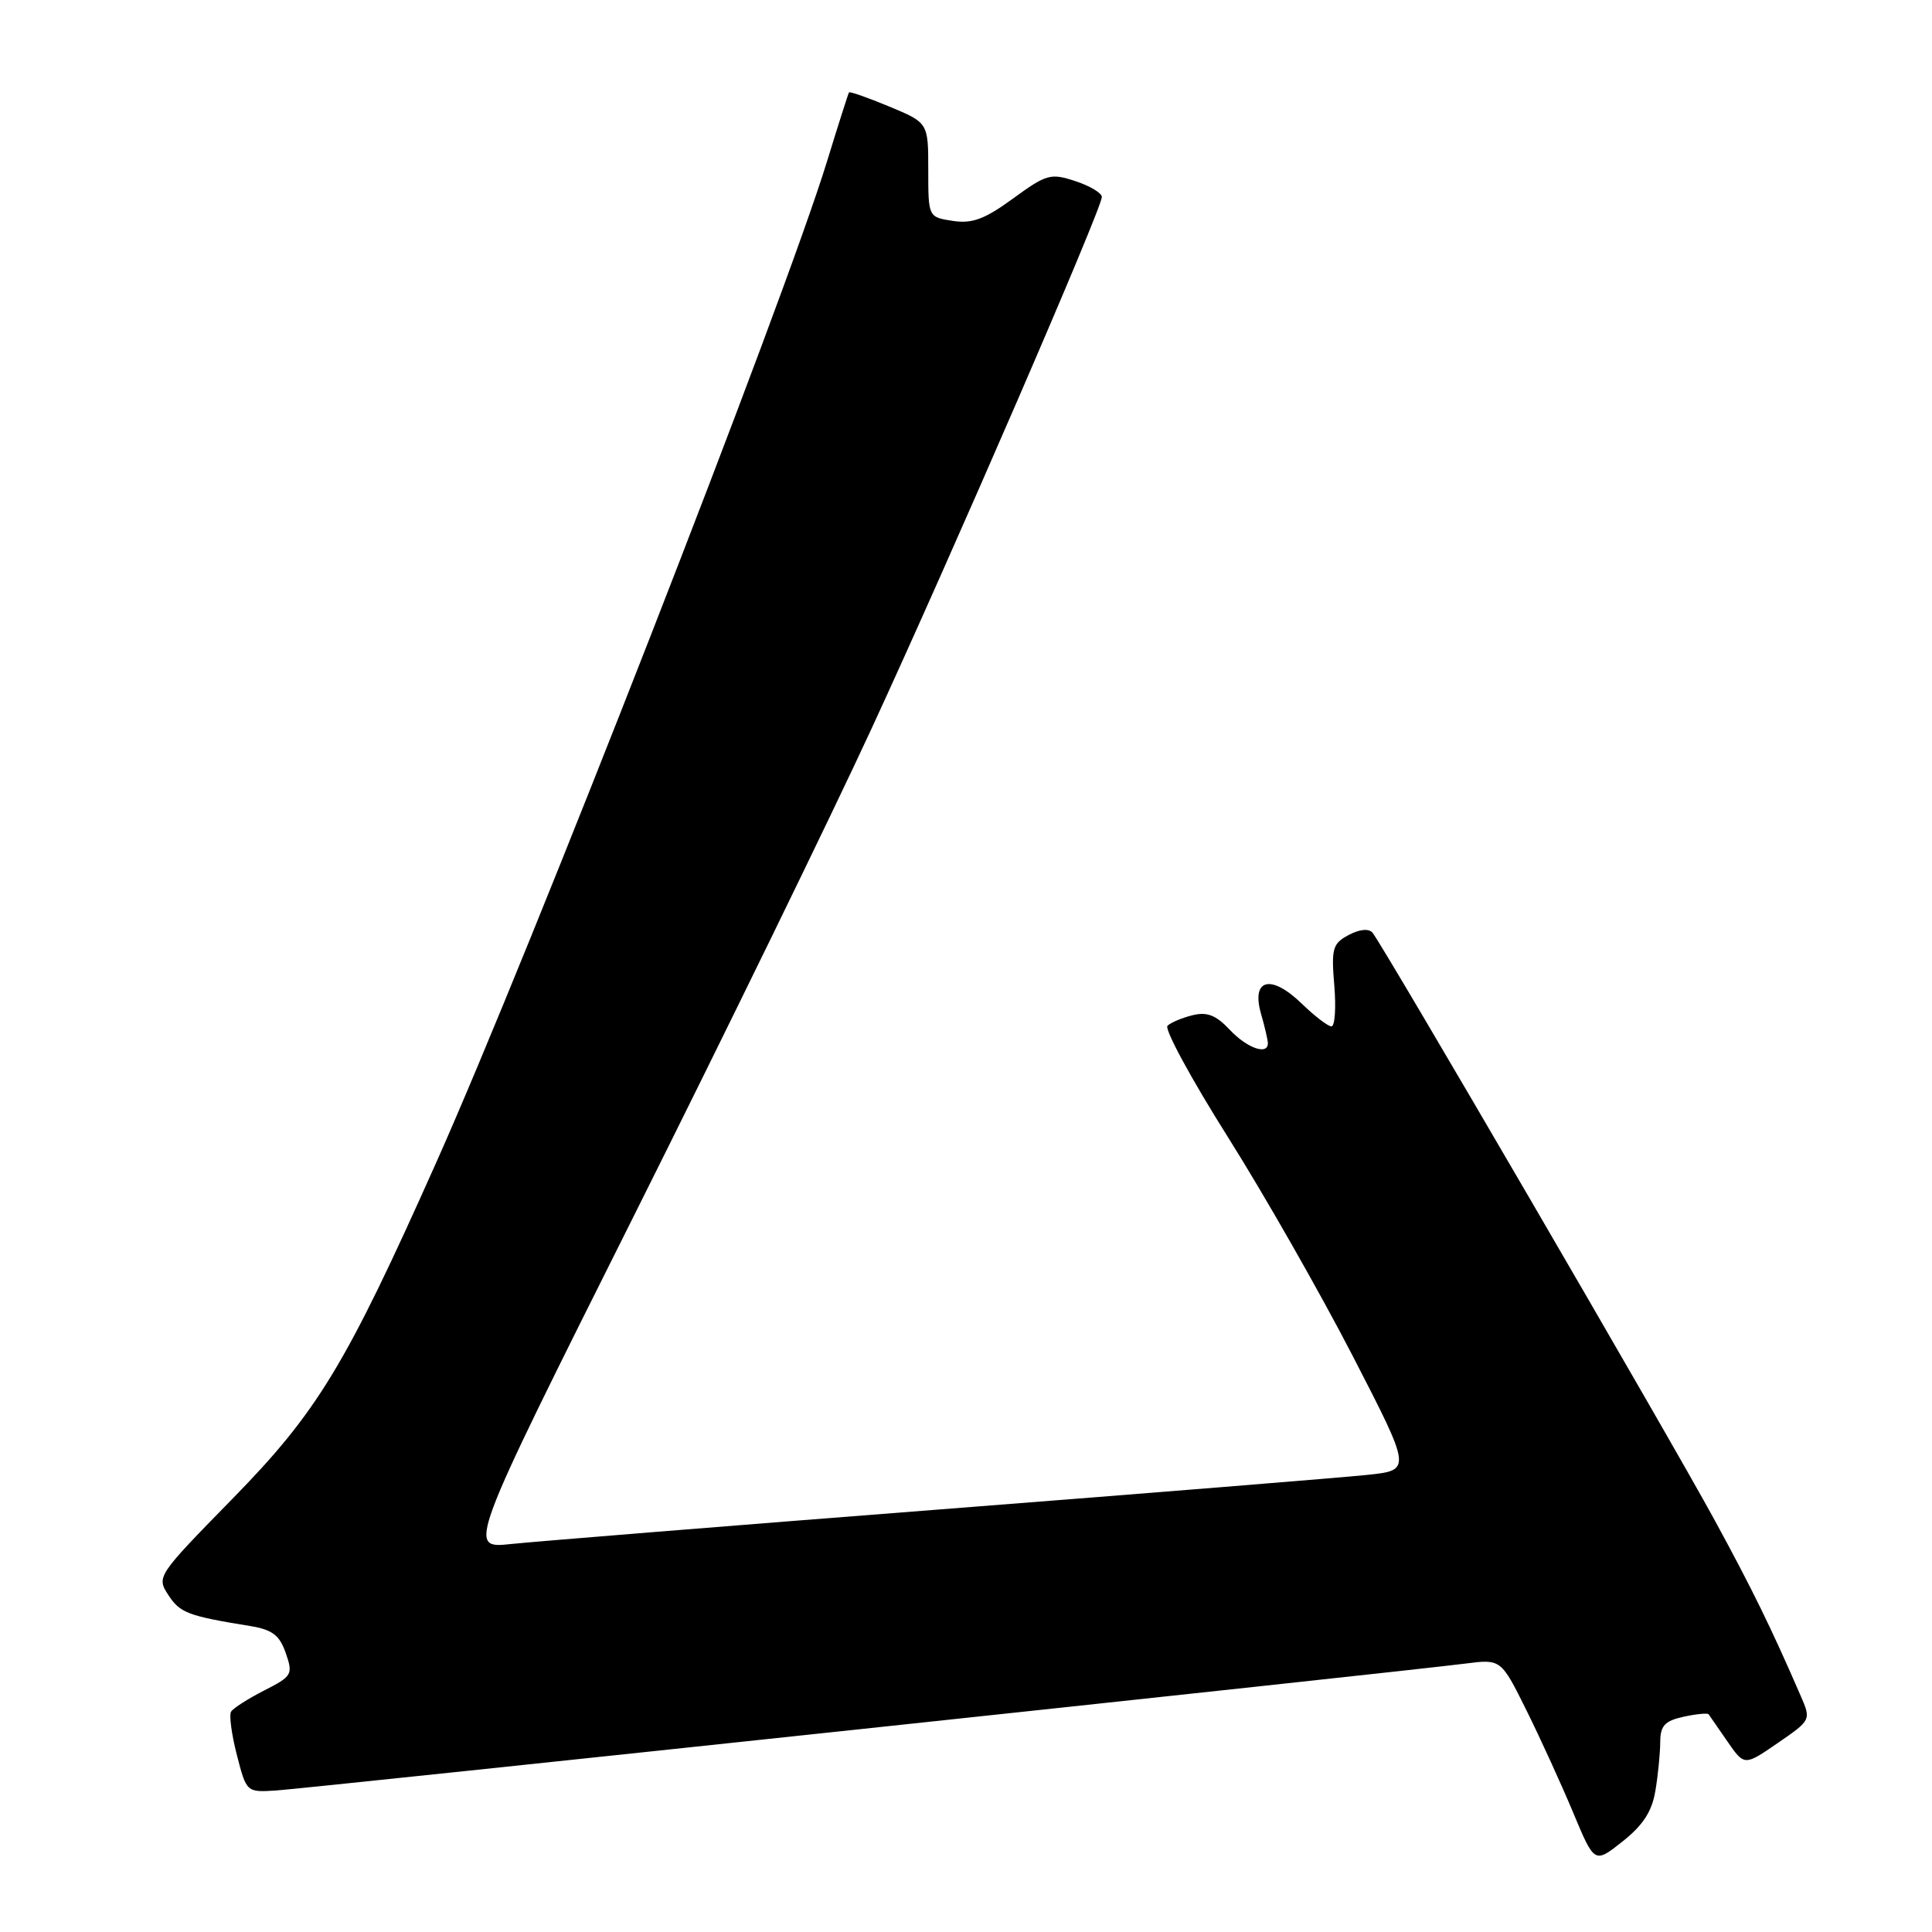 <?xml version="1.0" encoding="UTF-8" standalone="no"?>
<!DOCTYPE svg PUBLIC "-//W3C//DTD SVG 1.1//EN" "http://www.w3.org/Graphics/SVG/1.1/DTD/svg11.dtd" >
<svg xmlns="http://www.w3.org/2000/svg" xmlns:xlink="http://www.w3.org/1999/xlink" version="1.1" viewBox="0 0 256 256">
 <g >
 <path fill="currentColor"
d=" M 219.35 237.27 C 219.70 235.20 219.98 232.30 219.99 230.83 C 220.00 228.67 220.58 228.03 223.07 227.48 C 224.76 227.11 226.26 226.97 226.40 227.15 C 226.53 227.34 227.66 228.96 228.89 230.75 C 231.14 234.00 231.14 234.00 235.56 230.96 C 239.98 227.92 239.99 227.90 238.60 224.71 C 234.71 215.74 232.21 210.63 227.24 201.50 C 221.18 190.36 183.13 125.03 181.85 123.57 C 181.36 123.01 180.12 123.13 178.69 123.90 C 176.58 125.03 176.39 125.68 176.80 130.58 C 177.05 133.56 176.88 136.00 176.42 136.00 C 175.97 136.00 174.19 134.64 172.47 132.97 C 168.41 129.04 165.77 129.70 167.09 134.32 C 167.59 136.06 168.00 137.83 168.00 138.24 C 168.00 139.86 165.23 138.88 162.95 136.45 C 161.13 134.51 159.94 134.05 158.03 134.52 C 156.64 134.86 155.14 135.49 154.70 135.92 C 154.26 136.35 157.84 142.95 162.66 150.60 C 167.48 158.24 174.93 171.32 179.23 179.65 C 187.04 194.80 187.04 194.80 181.27 195.42 C 178.10 195.76 152.55 197.83 124.50 200.01 C 96.45 202.19 70.89 204.26 67.71 204.59 C 61.92 205.21 61.92 205.21 83.87 161.35 C 95.94 137.22 110.18 108.04 115.51 96.49 C 126.12 73.52 146.00 27.62 146.00 26.10 C 146.00 25.58 144.42 24.63 142.49 24.00 C 139.22 22.92 138.67 23.07 134.24 26.30 C 130.47 29.05 128.83 29.66 126.25 29.27 C 123.00 28.77 123.00 28.77 123.00 22.52 C 123.00 16.27 123.00 16.27 117.84 14.12 C 115.01 12.94 112.60 12.10 112.50 12.24 C 112.40 12.38 111.08 16.51 109.58 21.40 C 103.85 40.05 70.15 126.38 57.82 154.00 C 45.78 180.98 42.08 187.08 30.70 198.70 C 20.80 208.82 20.72 208.93 22.32 211.37 C 23.86 213.72 24.91 214.12 33.16 215.46 C 36.08 215.94 37.04 216.66 37.86 219.03 C 38.85 221.87 38.71 222.11 35.02 223.99 C 32.88 225.08 30.91 226.34 30.62 226.80 C 30.34 227.25 30.69 229.85 31.39 232.56 C 32.66 237.49 32.67 237.50 36.58 237.25 C 40.78 236.98 186.33 221.45 194.19 220.43 C 198.89 219.83 198.89 219.83 202.28 226.66 C 204.14 230.42 206.93 236.53 208.47 240.22 C 211.28 246.95 211.28 246.95 215.00 244.00 C 217.72 241.84 218.90 240.02 219.35 237.27 Z "/>
</g>
</svg>